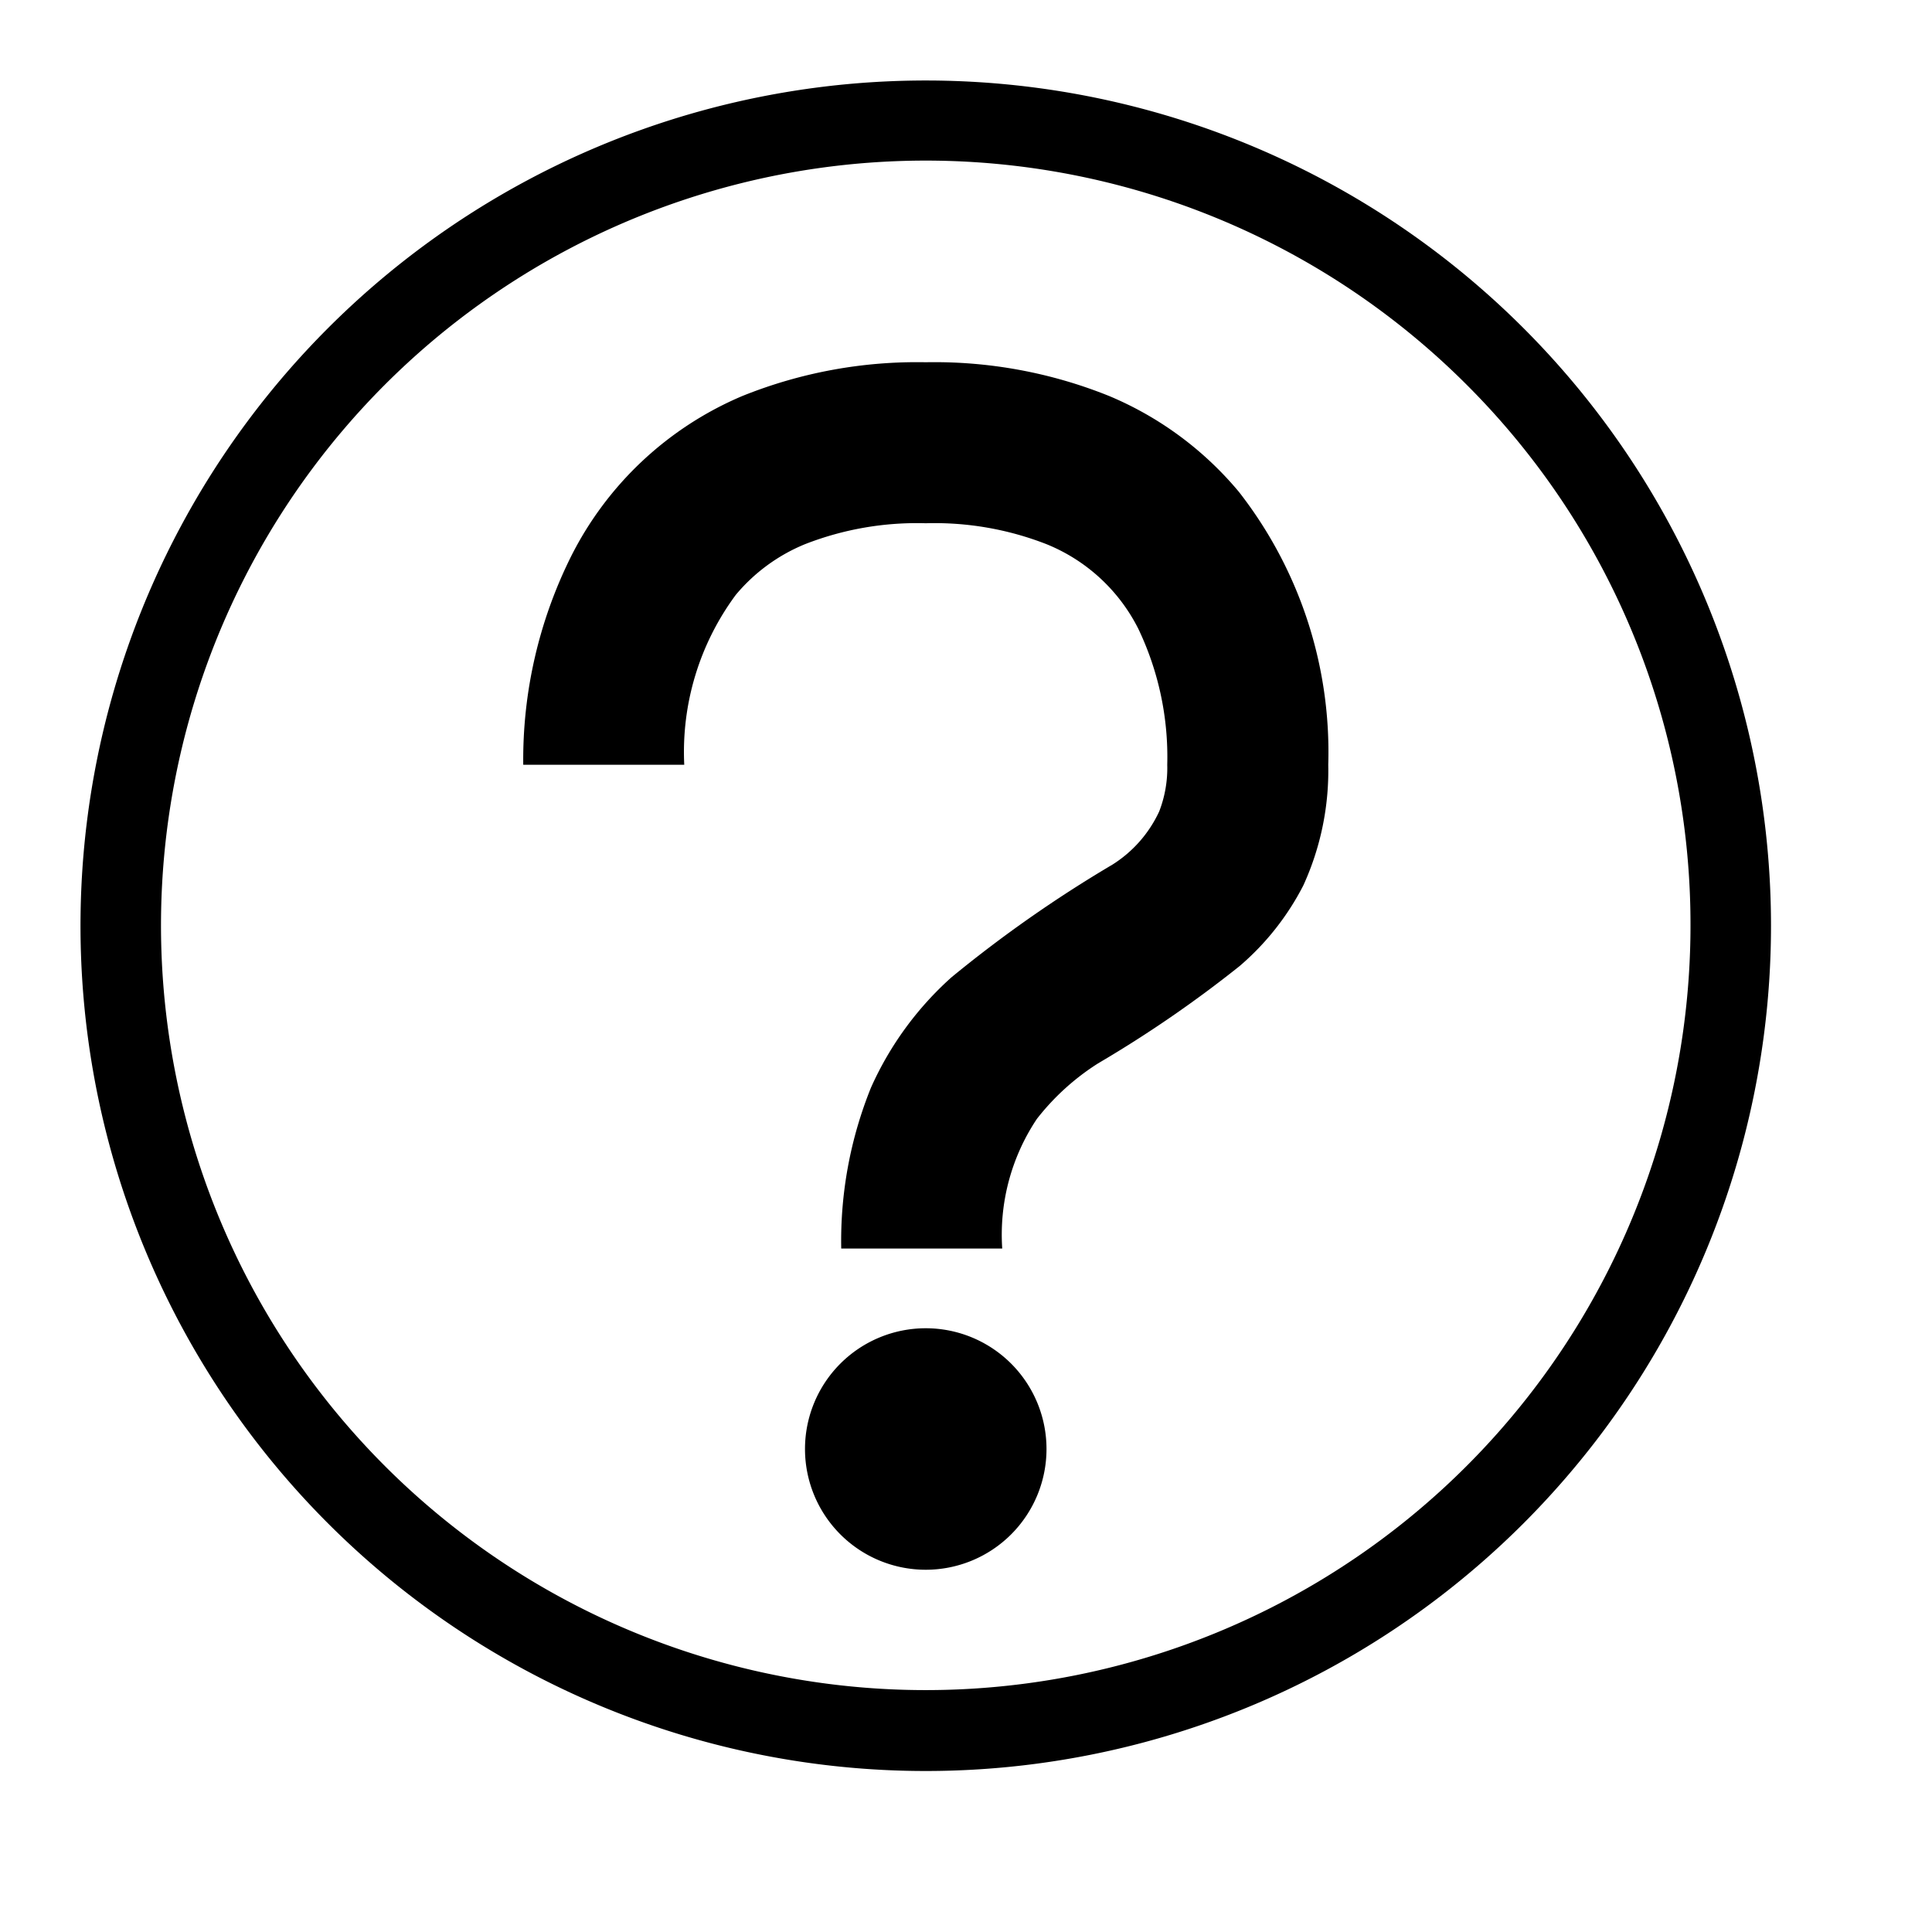 <svg xmlns="http://www.w3.org/2000/svg" width="24" height="24" viewBox="0 0 24 24"><title>chocolate-white-24-help-2</title><path d="M21.5,11.5H22A10.5,10.5,0,1,0,11.5,22,10.5,10.5,0,0,0,22,11.5H21a9.5,9.5,0,1,1-2.78-6.72A9.47,9.47,0,0,1,21,11.5Z"/><path d="M8.5,9.5a3.28,3.28,0,0,1,.64-2.11A2.21,2.21,0,0,1,10,6.76a3.82,3.82,0,0,1,1.5-.26,3.82,3.82,0,0,1,1.5.26,2.2,2.2,0,0,1,1.14,1.05A3.69,3.69,0,0,1,14.5,9.5a1.49,1.49,0,0,1-.1.58,1.55,1.55,0,0,1-.58.66,15.87,15.87,0,0,0-2,1.4,4.06,4.06,0,0,0-1,1.37,5.08,5.08,0,0,0-.37,2h2a2.59,2.59,0,0,1,.43-1.61,3,3,0,0,1,.76-.69A15,15,0,0,0,15.4,12a3.3,3.3,0,0,0,.79-1A3.43,3.43,0,0,0,16.5,9.5a5.25,5.25,0,0,0-1.11-3.39,4.22,4.22,0,0,0-1.61-1.19A5.8,5.8,0,0,0,11.5,4.5a5.8,5.8,0,0,0-2.28.42,4.22,4.22,0,0,0-2.13,2A5.66,5.66,0,0,0,6.5,9.5h2Z"/><circle cx="11.5" cy="18" r="1"/><path d="M12.5,18H13a1.5,1.5,0,1,0-1.5,1.5A1.5,1.5,0,0,0,13,18H12a.5.5,0,1,1-.5-.5.5.5,0,0,1,.5.5Z"/></svg>